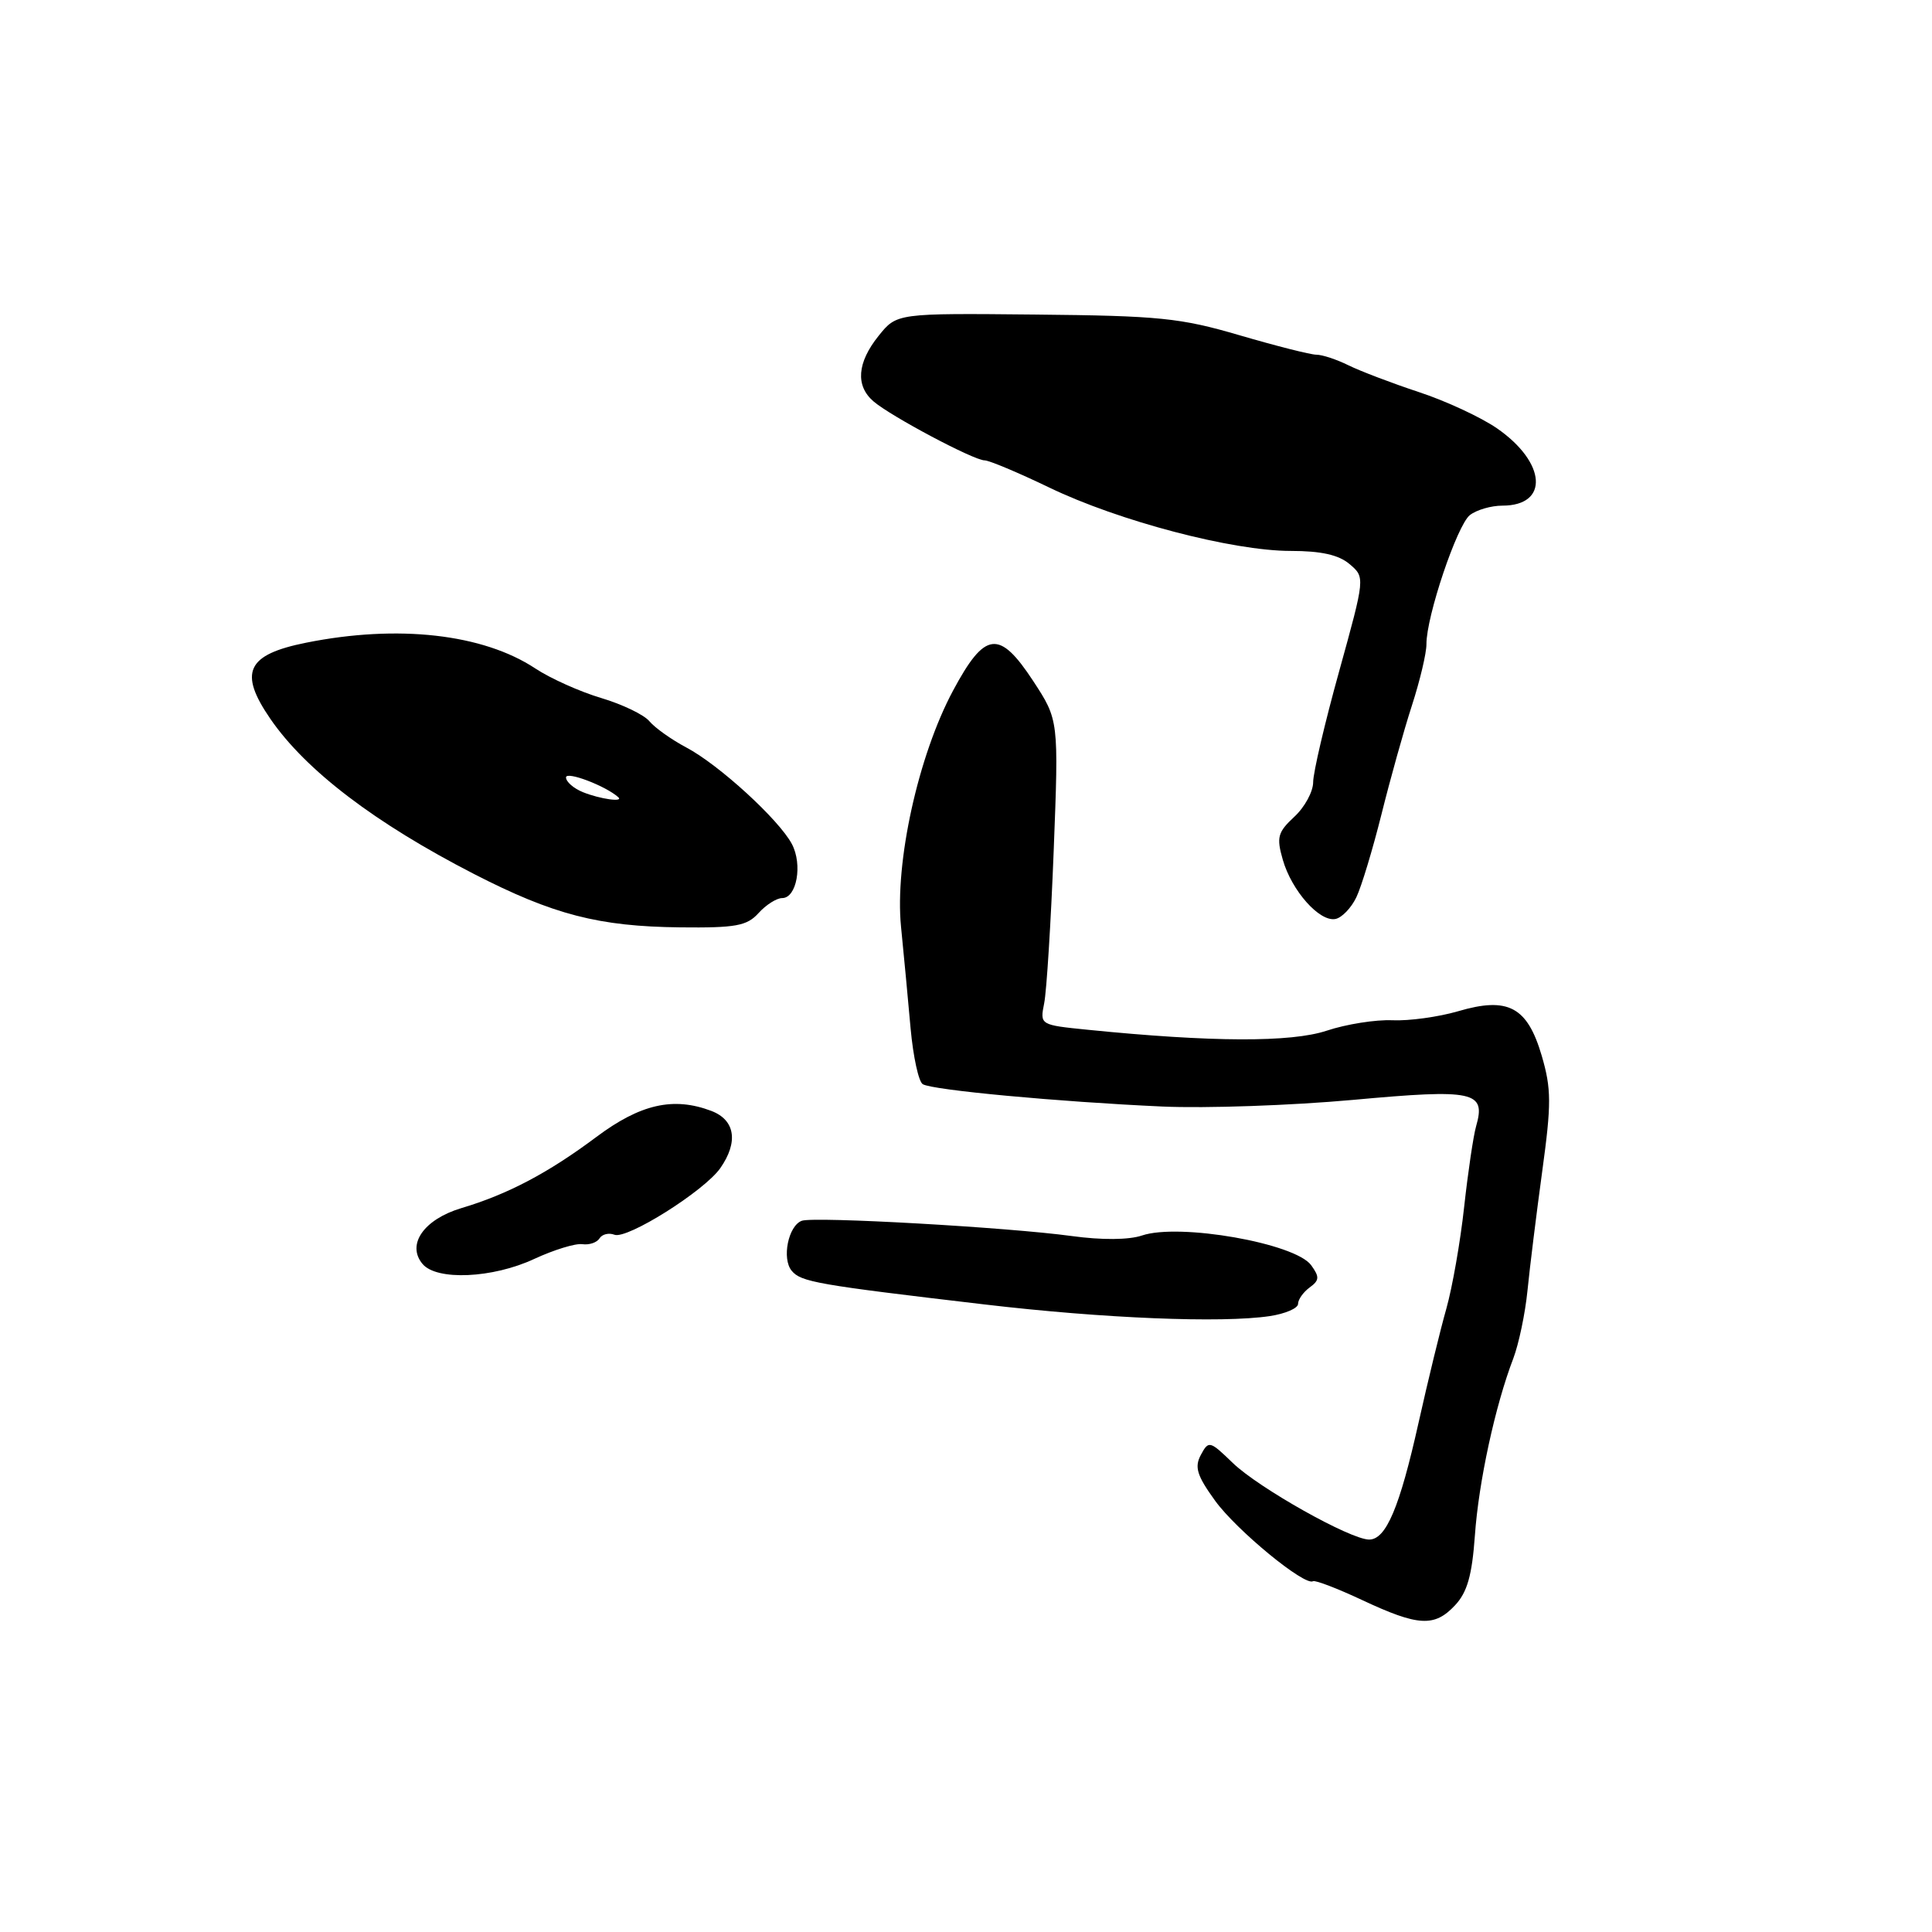<?xml version="1.0" encoding="UTF-8" standalone="no"?>
<!DOCTYPE svg PUBLIC "-//W3C//DTD SVG 1.1//EN" "http://www.w3.org/Graphics/SVG/1.1/DTD/svg11.dtd" >
<svg xmlns="http://www.w3.org/2000/svg" xmlns:xlink="http://www.w3.org/1999/xlink" version="1.1" viewBox="0 0 256 256">
 <g >
 <path fill="currentColor"
d=" M 192.79 212.72 C 194.42 210.99 195.05 208.76 195.43 203.47 C 195.93 196.35 198.12 186.26 200.52 180.00 C 201.25 178.07 202.10 174.03 202.40 171.00 C 202.70 167.97 203.58 160.87 204.35 155.22 C 205.58 146.25 205.57 144.29 204.29 139.90 C 202.38 133.40 199.83 132.04 193.19 134.00 C 190.61 134.75 186.70 135.29 184.50 135.19 C 182.30 135.09 178.38 135.71 175.80 136.57 C 171.07 138.14 160.55 138.10 144.14 136.45 C 137.79 135.81 137.79 135.81 138.36 132.93 C 138.68 131.34 139.25 122.25 139.62 112.73 C 140.29 95.41 140.29 95.41 136.90 90.23 C 132.41 83.39 130.51 83.62 126.29 91.50 C 121.67 100.12 118.55 114.27 119.39 122.79 C 119.76 126.48 120.33 132.55 120.66 136.28 C 121.00 140.00 121.72 143.33 122.27 143.66 C 123.52 144.44 140.28 146.00 154.00 146.62 C 159.78 146.88 171.15 146.48 179.29 145.74 C 195.35 144.27 196.92 144.61 195.59 149.24 C 195.23 150.49 194.52 155.28 194.01 159.90 C 193.51 164.52 192.44 170.59 191.65 173.40 C 190.85 176.20 189.20 183.00 187.97 188.50 C 185.46 199.75 183.66 204.00 181.42 204.00 C 178.94 204.00 166.77 197.16 163.34 193.84 C 160.30 190.90 160.15 190.86 159.12 192.78 C 158.25 194.40 158.60 195.53 161.02 198.87 C 163.86 202.78 172.87 210.19 173.98 209.52 C 174.26 209.35 177.20 210.47 180.50 212.02 C 187.93 215.50 190.07 215.62 192.79 212.72 Z  M 168.25 174.39 C 170.31 174.08 172.00 173.35 172.00 172.77 C 172.00 172.19 172.69 171.22 173.53 170.60 C 174.84 169.65 174.86 169.20 173.73 167.64 C 171.60 164.73 156.25 162.04 151.32 163.71 C 149.58 164.30 146.00 164.33 142.00 163.78 C 133.51 162.62 107.86 161.17 106.24 161.76 C 104.45 162.42 103.57 166.77 104.90 168.38 C 106.14 169.87 108.20 170.23 130.50 172.85 C 146.21 174.70 161.89 175.34 168.25 174.39 Z  M 70.80 166.81 C 73.39 165.61 76.25 164.73 77.16 164.86 C 78.08 164.99 79.10 164.64 79.44 164.09 C 79.78 163.54 80.67 163.32 81.42 163.61 C 83.09 164.25 93.31 157.82 95.44 154.79 C 97.87 151.31 97.41 148.40 94.25 147.20 C 89.23 145.30 84.85 146.29 79.00 150.67 C 72.63 155.43 67.28 158.25 61.14 160.08 C 56.17 161.57 53.84 164.90 55.98 167.47 C 57.84 169.72 65.28 169.39 70.80 166.81 Z  M 100.51 120.99 C 101.50 119.89 102.91 119.00 103.64 119.00 C 105.57 119.00 106.37 114.57 104.93 111.84 C 103.23 108.62 95.26 101.32 90.93 99.04 C 88.97 98.00 86.78 96.44 86.06 95.58 C 85.35 94.71 82.47 93.33 79.66 92.49 C 76.86 91.66 72.94 89.90 70.94 88.58 C 64.00 83.99 52.73 82.72 40.57 85.16 C 32.68 86.74 31.58 89.08 35.83 95.26 C 40.54 102.10 49.70 109.07 62.81 115.81 C 73.33 121.21 79.33 122.76 90.11 122.88 C 97.50 122.96 98.97 122.69 100.51 120.99 Z  M 179.72 118.90 C 180.40 117.49 181.89 112.54 183.05 107.91 C 184.20 103.29 186.01 96.80 187.08 93.50 C 188.15 90.20 189.02 86.53 189.01 85.36 C 188.99 81.69 193.08 69.56 194.77 68.25 C 195.66 67.56 197.59 67.00 199.07 67.00 C 205.30 67.00 204.90 61.28 198.35 56.75 C 196.23 55.29 191.57 53.12 188.00 51.95 C 184.43 50.77 180.23 49.17 178.67 48.40 C 177.11 47.63 175.21 47.00 174.43 47.00 C 173.66 47.00 169.09 45.84 164.27 44.43 C 156.40 42.12 153.61 41.84 137.16 41.68 C 118.83 41.50 118.83 41.50 116.42 44.50 C 113.57 48.05 113.33 51.12 115.75 53.19 C 118.04 55.16 129.04 61.00 130.46 61.00 C 131.06 61.00 134.92 62.62 139.03 64.60 C 148.23 69.04 163.32 73.00 171.02 73.00 C 175.05 73.00 177.39 73.52 178.83 74.75 C 180.89 76.50 180.89 76.50 177.45 88.93 C 175.55 95.76 174.00 102.38 174.00 103.64 C 174.00 104.89 172.88 106.96 171.50 108.23 C 169.30 110.28 169.12 110.94 169.98 113.93 C 171.16 118.03 174.84 122.18 176.95 121.77 C 177.79 121.61 179.04 120.32 179.72 118.90 Z  M 77.25 104.97 C 76.01 104.47 75.00 103.59 75.00 103.01 C 75.00 102.14 80.23 104.12 81.92 105.63 C 82.70 106.33 79.51 105.88 77.25 104.97 Z "/>
</g>
</svg>